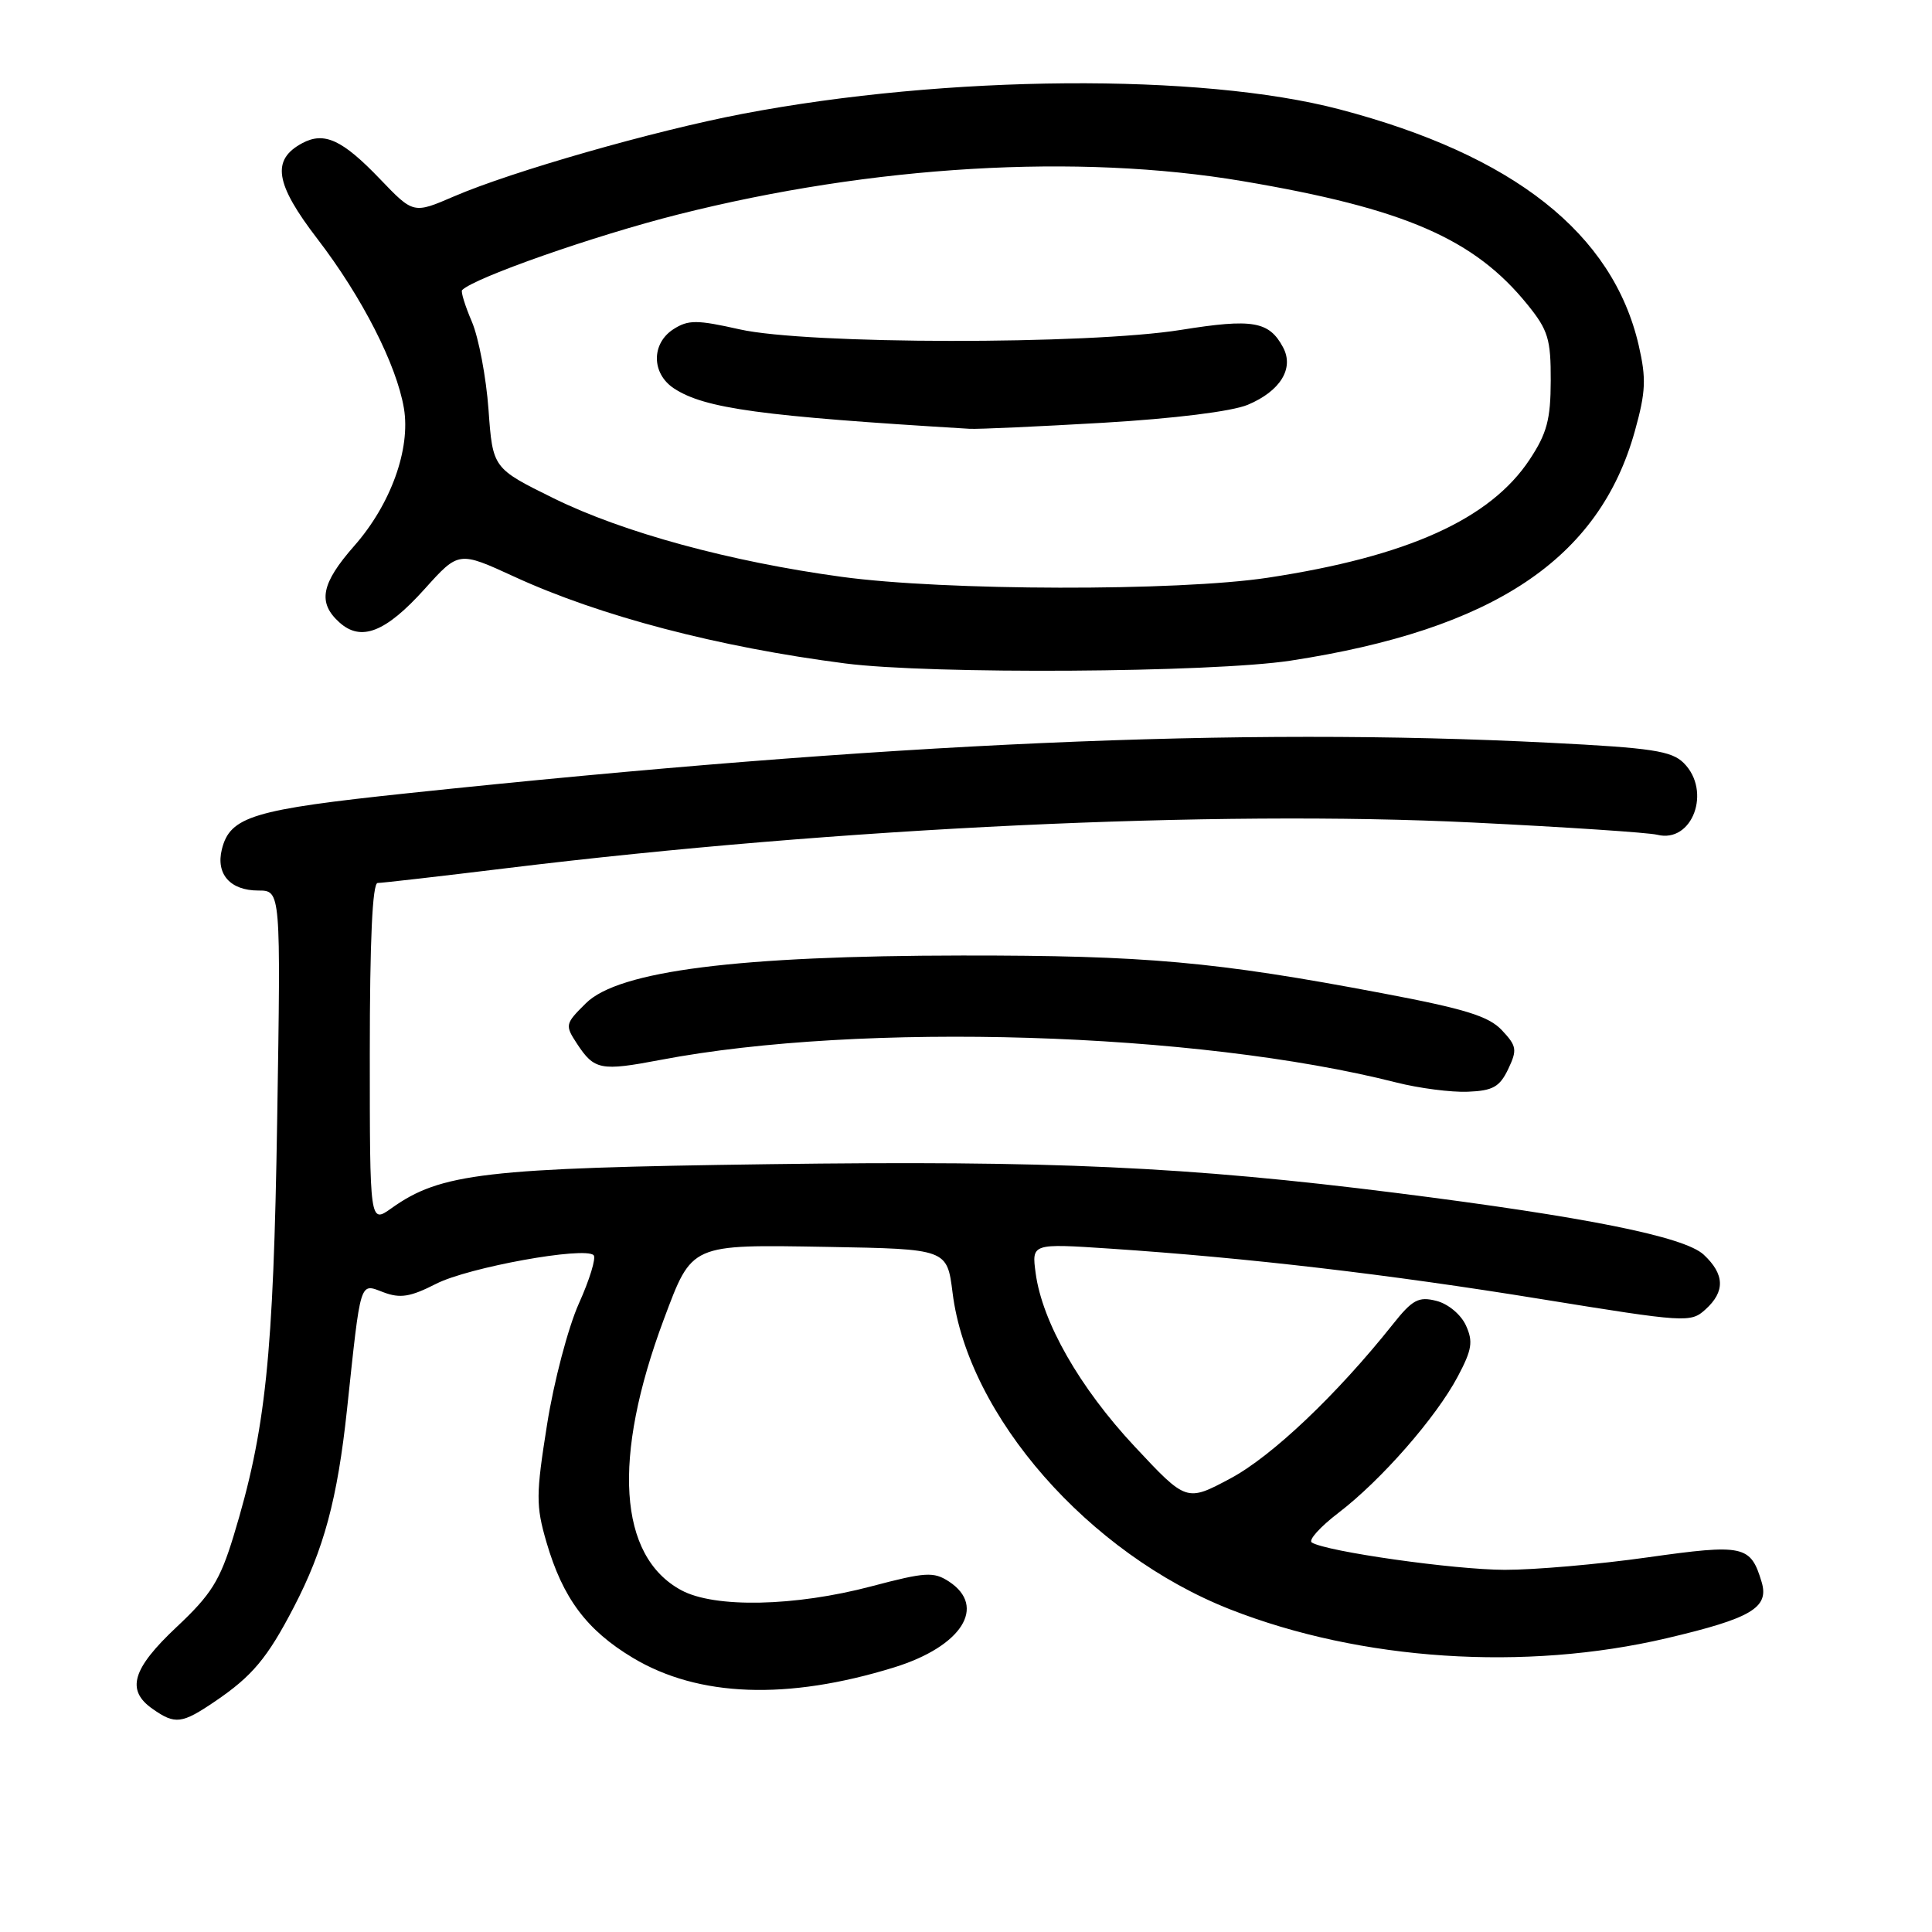 <?xml version="1.0" encoding="UTF-8" standalone="no"?>
<!DOCTYPE svg PUBLIC "-//W3C//DTD SVG 1.1//EN" "http://www.w3.org/Graphics/SVG/1.1/DTD/svg11.dtd" >
<svg xmlns="http://www.w3.org/2000/svg" xmlns:xlink="http://www.w3.org/1999/xlink" version="1.1" viewBox="0 0 256 256">
 <g >
 <path fill="currentColor"
d=" M 28.51 225.43 C 33.42 222.10 35.43 219.70 38.91 213.00 C 42.92 205.30 44.71 198.65 45.98 186.77 C 47.84 169.34 47.62 170.03 50.80 171.23 C 53.03 172.07 54.36 171.86 57.79 170.11 C 62.05 167.93 77.47 165.14 78.66 166.32 C 79.01 166.67 78.13 169.56 76.70 172.73 C 75.28 175.90 73.38 183.11 72.49 188.75 C 71.01 198.05 71.00 199.50 72.40 204.32 C 74.57 211.77 77.73 216.00 83.87 219.68 C 92.55 224.88 104.32 225.31 118.47 220.94 C 127.43 218.17 130.80 212.88 125.74 209.56 C 123.71 208.24 122.65 208.30 115.49 210.19 C 105.33 212.88 94.68 213.10 90.27 210.71 C 81.92 206.20 81.09 193.21 87.96 174.82 C 91.74 164.75 91.37 164.91 109.64 165.22 C 125.49 165.50 125.49 165.50 126.22 171.29 C 128.25 187.62 144.26 205.88 163.00 213.25 C 180.31 220.05 202.04 221.49 220.86 217.07 C 232.05 214.44 234.44 213.03 233.43 209.64 C 231.97 204.76 231.08 204.56 218.31 206.36 C 211.82 207.28 203.30 208.02 199.38 208.01 C 192.70 208.00 175.78 205.60 173.82 204.39 C 173.33 204.08 174.92 202.32 177.35 200.46 C 183.00 196.15 190.28 187.83 193.16 182.40 C 195.05 178.84 195.22 177.77 194.24 175.62 C 193.57 174.17 191.88 172.76 190.32 172.37 C 187.96 171.77 187.15 172.21 184.54 175.50 C 177.12 184.82 168.53 192.97 163.04 195.90 C 157.21 199.01 157.21 199.01 150.34 191.66 C 143.05 183.86 138.10 175.18 137.23 168.70 C 136.70 164.76 136.70 164.76 147.10 165.45 C 165.32 166.67 183.94 168.84 204.23 172.14 C 223.38 175.24 224.03 175.29 225.98 173.51 C 228.61 171.14 228.54 168.85 225.75 166.25 C 223.18 163.86 210.17 161.25 185.00 158.07 C 157.32 154.58 139.15 153.75 101.89 154.26 C 64.24 154.77 58.39 155.45 51.88 160.09 C 49.00 162.14 49.00 162.14 49.00 139.57 C 49.00 124.65 49.35 117.00 50.04 117.00 C 50.61 117.00 58.37 116.11 67.29 115.02 C 111.21 109.66 161.01 107.31 195.18 108.99 C 207.44 109.59 218.42 110.32 219.59 110.61 C 224.25 111.78 226.83 104.83 223.11 101.11 C 221.50 99.50 218.91 99.10 205.36 98.42 C 164.13 96.33 117.79 98.38 54.00 105.11 C 33.51 107.27 30.49 108.18 29.40 112.53 C 28.58 115.82 30.50 118.00 34.23 118.00 C 37.21 118.00 37.21 118.00 36.73 148.25 C 36.23 179.89 35.22 189.51 30.94 203.56 C 29.14 209.44 27.99 211.28 23.41 215.58 C 17.50 221.13 16.67 223.96 20.22 226.44 C 23.21 228.54 24.09 228.43 28.51 225.43 Z  M 199.84 141.67 C 201.06 139.10 200.98 138.61 199.01 136.51 C 197.26 134.65 194.13 133.68 183.17 131.61 C 161.00 127.41 151.78 126.59 127.50 126.61 C 97.79 126.64 81.98 128.64 77.64 132.93 C 74.88 135.66 74.84 135.83 76.45 138.29 C 78.75 141.79 79.59 141.95 87.53 140.44 C 114.14 135.37 158.57 136.73 185.00 143.43 C 188.03 144.20 192.30 144.75 194.49 144.66 C 197.82 144.53 198.71 144.02 199.84 141.67 Z  M 171.00 87.54 C 197.90 83.42 211.91 74.08 216.63 57.11 C 218.08 51.91 218.15 50.17 217.14 45.77 C 213.71 30.92 200.57 20.55 177.50 14.49 C 159.12 9.66 125.46 9.92 98.36 15.09 C 86.61 17.34 67.87 22.70 60.14 26.03 C 54.78 28.34 54.78 28.34 50.36 23.73 C 45.36 18.51 42.97 17.41 40.05 18.97 C 35.93 21.18 36.44 24.34 42.07 31.67 C 47.97 39.36 52.54 48.31 53.52 54.09 C 54.43 59.49 51.78 66.83 46.95 72.32 C 42.55 77.32 42.06 79.84 44.96 82.46 C 47.84 85.07 51.10 83.79 56.29 78.02 C 60.78 73.03 60.78 73.03 68.14 76.41 C 79.51 81.64 95.15 85.74 112.00 87.91 C 123.33 89.37 160.56 89.13 171.00 87.54 Z  M 111.50 76.43 C 96.74 74.42 82.55 70.55 73.39 66.04 C 65.29 62.05 65.29 62.05 64.73 54.27 C 64.42 50.00 63.43 44.76 62.53 42.64 C 61.62 40.52 61.04 38.63 61.23 38.44 C 62.89 36.78 78.79 31.21 89.85 28.42 C 115.64 21.91 142.79 20.31 164.65 24.00 C 186.12 27.63 195.35 31.63 202.43 40.40 C 205.13 43.74 205.50 44.94 205.48 50.44 C 205.47 55.59 204.97 57.44 202.68 60.90 C 197.45 68.80 186.51 73.74 168.00 76.55 C 156.05 78.36 125.18 78.30 111.50 76.43 Z  M 146.16 56.02 C 155.64 55.46 163.20 54.52 165.33 53.64 C 169.65 51.83 171.51 48.81 170.01 46.02 C 168.16 42.56 165.98 42.19 156.50 43.71 C 144.16 45.69 106.93 45.65 98.00 43.64 C 92.35 42.37 91.21 42.36 89.25 43.61 C 86.28 45.51 86.31 49.50 89.31 51.47 C 93.39 54.14 100.81 55.15 128.50 56.82 C 129.60 56.88 137.55 56.52 146.16 56.02 Z "/>
</g>
</svg>